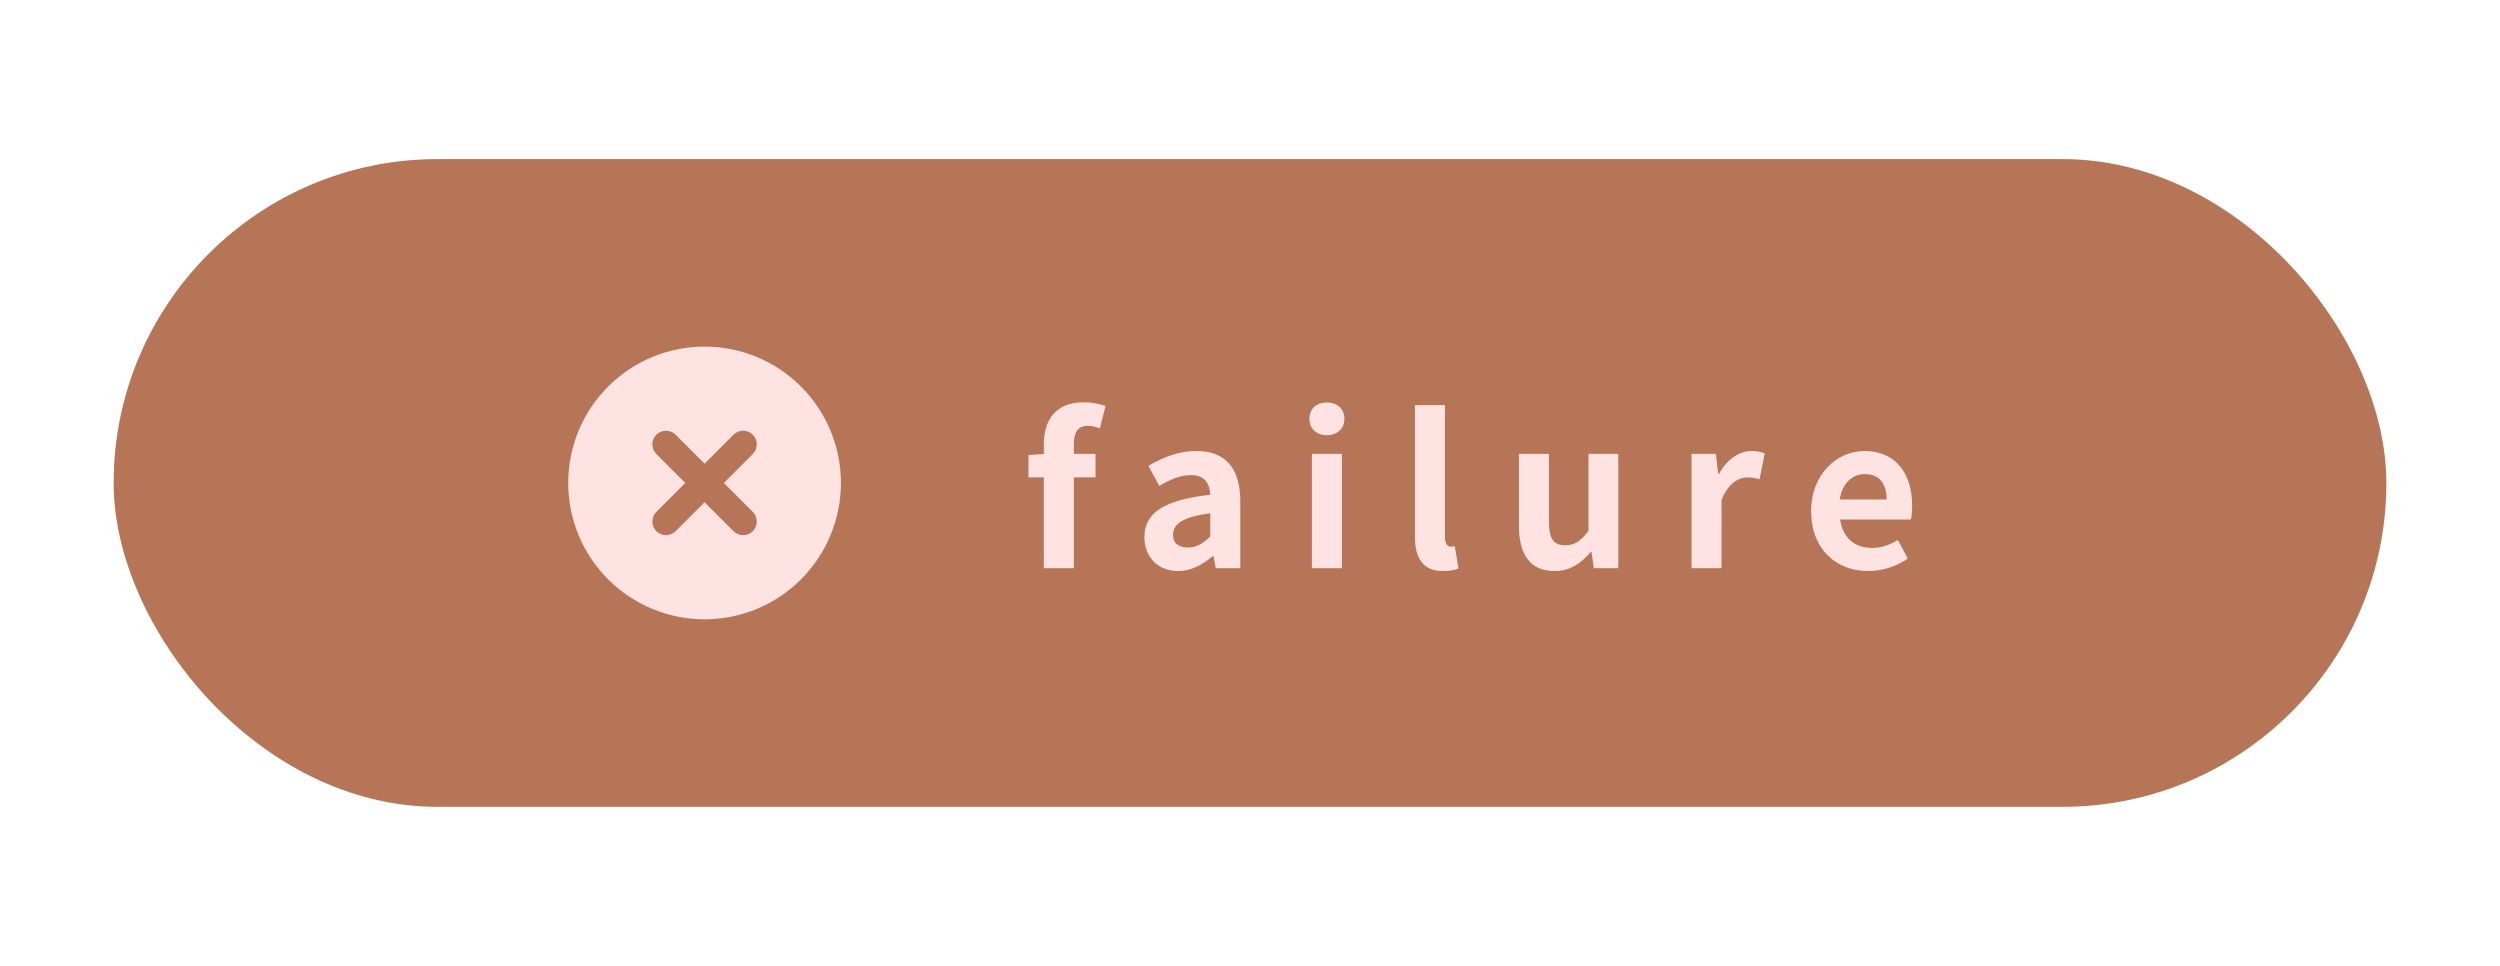 <svg width="220" height="85" viewBox="0 0 220 85" fill="none" xmlns="http://www.w3.org/2000/svg">
<g filter="url(#filter0_dd_2275_1940)">
<rect x="10" y="14" width="200" height="57" rx="28.5" fill="#B57556"/>
<path fill-rule="evenodd" clip-rule="evenodd" d="M70.487 50.985C68.237 53.236 65.184 54.5 62.002 54.5C58.819 54.5 55.767 53.236 53.517 50.985C51.266 48.735 50.002 45.683 50.002 42.5C50.002 39.317 51.266 36.265 53.517 34.015C55.767 31.764 58.819 30.5 62.002 30.5C65.184 30.5 68.237 31.764 70.487 34.015C72.737 36.265 74.002 39.317 74.002 42.5C74.002 45.683 72.737 48.735 70.487 50.985ZM66.245 38.257C65.776 37.789 65.016 37.789 64.547 38.257L62.002 40.803L59.456 38.257C58.988 37.789 58.228 37.789 57.759 38.257C57.291 38.726 57.291 39.486 57.759 39.954L60.305 42.5L57.759 45.046C57.291 45.514 57.291 46.274 57.759 46.743C58.228 47.211 58.988 47.211 59.456 46.743L62.002 44.197L64.547 46.743C65.016 47.211 65.776 47.211 66.245 46.743C66.713 46.274 66.713 45.514 66.245 45.046L63.699 42.5L66.245 39.954C66.713 39.486 66.713 38.726 66.245 38.257Z" fill="#FFE3E3"/>
<path d="M91.854 50H94.5V39.074C94.5 37.958 94.932 37.472 95.724 37.472C96.066 37.472 96.444 37.562 96.786 37.706L97.29 35.726C96.84 35.564 96.156 35.402 95.364 35.402C92.844 35.402 91.854 37.022 91.854 39.11V50ZM90.504 42.008H96.408V39.938H92.016L90.504 40.046V42.008ZM103.676 50.252C104.828 50.252 105.836 49.694 106.718 48.938H106.79L106.988 50H109.148V44.132C109.148 41.198 107.834 39.686 105.278 39.686C103.676 39.686 102.254 40.28 101.066 41L102.02 42.764C102.938 42.206 103.856 41.81 104.792 41.81C106.034 41.81 106.448 42.548 106.502 43.538C102.452 43.988 100.706 45.122 100.706 47.264C100.706 48.992 101.876 50.252 103.676 50.252ZM104.54 48.182C103.766 48.182 103.226 47.84 103.226 47.066C103.226 46.148 104.036 45.482 106.502 45.176V47.21C105.854 47.84 105.296 48.182 104.54 48.182ZM115.444 50H118.09V39.938H115.444V50ZM116.758 38.3C117.676 38.3 118.306 37.724 118.306 36.842C118.306 35.978 117.676 35.42 116.758 35.42C115.84 35.42 115.228 35.978 115.228 36.842C115.228 37.724 115.84 38.3 116.758 38.3ZM126.995 50.252C127.625 50.252 128.039 50.144 128.345 50.036L128.021 48.074C127.841 48.11 127.769 48.11 127.679 48.11C127.427 48.11 127.157 47.912 127.157 47.282V35.654H124.511V47.174C124.511 49.046 125.141 50.252 126.995 50.252ZM136.795 50.252C138.163 50.252 139.117 49.586 139.999 48.56H140.053L140.251 50H142.411V39.938H139.783V46.724C139.099 47.624 138.559 47.984 137.731 47.984C136.741 47.984 136.309 47.444 136.309 45.896V39.938H133.663V46.22C133.663 48.758 134.617 50.252 136.795 50.252ZM148.85 50H151.496V44.006C152.054 42.548 153.008 42.008 153.782 42.008C154.214 42.008 154.484 42.08 154.844 42.17L155.294 39.902C154.988 39.758 154.664 39.686 154.124 39.686C153.08 39.686 151.982 40.388 151.262 41.72H151.208L150.992 39.938H148.85V50ZM164.4 50.252C165.642 50.252 166.902 49.838 167.892 49.154L167.01 47.516C166.272 47.966 165.552 48.218 164.742 48.218C163.248 48.218 162.168 47.372 161.934 45.716H168.162C168.216 45.464 168.27 44.996 168.27 44.492C168.27 41.702 166.848 39.686 164.058 39.686C161.682 39.686 159.378 41.702 159.378 44.978C159.378 48.308 161.574 50.252 164.4 50.252ZM161.898 43.952C162.114 42.476 163.05 41.72 164.112 41.72C165.408 41.72 166.02 42.584 166.02 43.952H161.898Z" fill="#FFE3E3"/>
</g>
<defs>
<filter id="filter0_dd_2275_1940" x="0" y="0" width="220" height="85" filterUnits="userSpaceOnUse" color-interpolation-filters="sRGB">
<feFlood flood-opacity="0" result="BackgroundImageFix"/>
<feColorMatrix in="SourceAlpha" type="matrix" values="0 0 0 0 0 0 0 0 0 0 0 0 0 0 0 0 0 0 127 0" result="hardAlpha"/>
<feOffset dy="-4"/>
<feGaussianBlur stdDeviation="5"/>
<feComposite in2="hardAlpha" operator="out"/>
<feColorMatrix type="matrix" values="0 0 0 0 1 0 0 0 0 1 0 0 0 0 1 0 0 0 0.9 0"/>
<feBlend mode="normal" in2="BackgroundImageFix" result="effect1_dropShadow_2275_1940"/>
<feColorMatrix in="SourceAlpha" type="matrix" values="0 0 0 0 0 0 0 0 0 0 0 0 0 0 0 0 0 0 127 0" result="hardAlpha"/>
<feOffset dy="4"/>
<feGaussianBlur stdDeviation="5"/>
<feComposite in2="hardAlpha" operator="out"/>
<feColorMatrix type="matrix" values="0 0 0 0 0.158 0 0 0 0 0.138 0 0 0 0 0.138 0 0 0 0.35 0"/>
<feBlend mode="normal" in2="effect1_dropShadow_2275_1940" result="effect2_dropShadow_2275_1940"/>
<feBlend mode="normal" in="SourceGraphic" in2="effect2_dropShadow_2275_1940" result="shape"/>
</filter>
</defs>
</svg>

